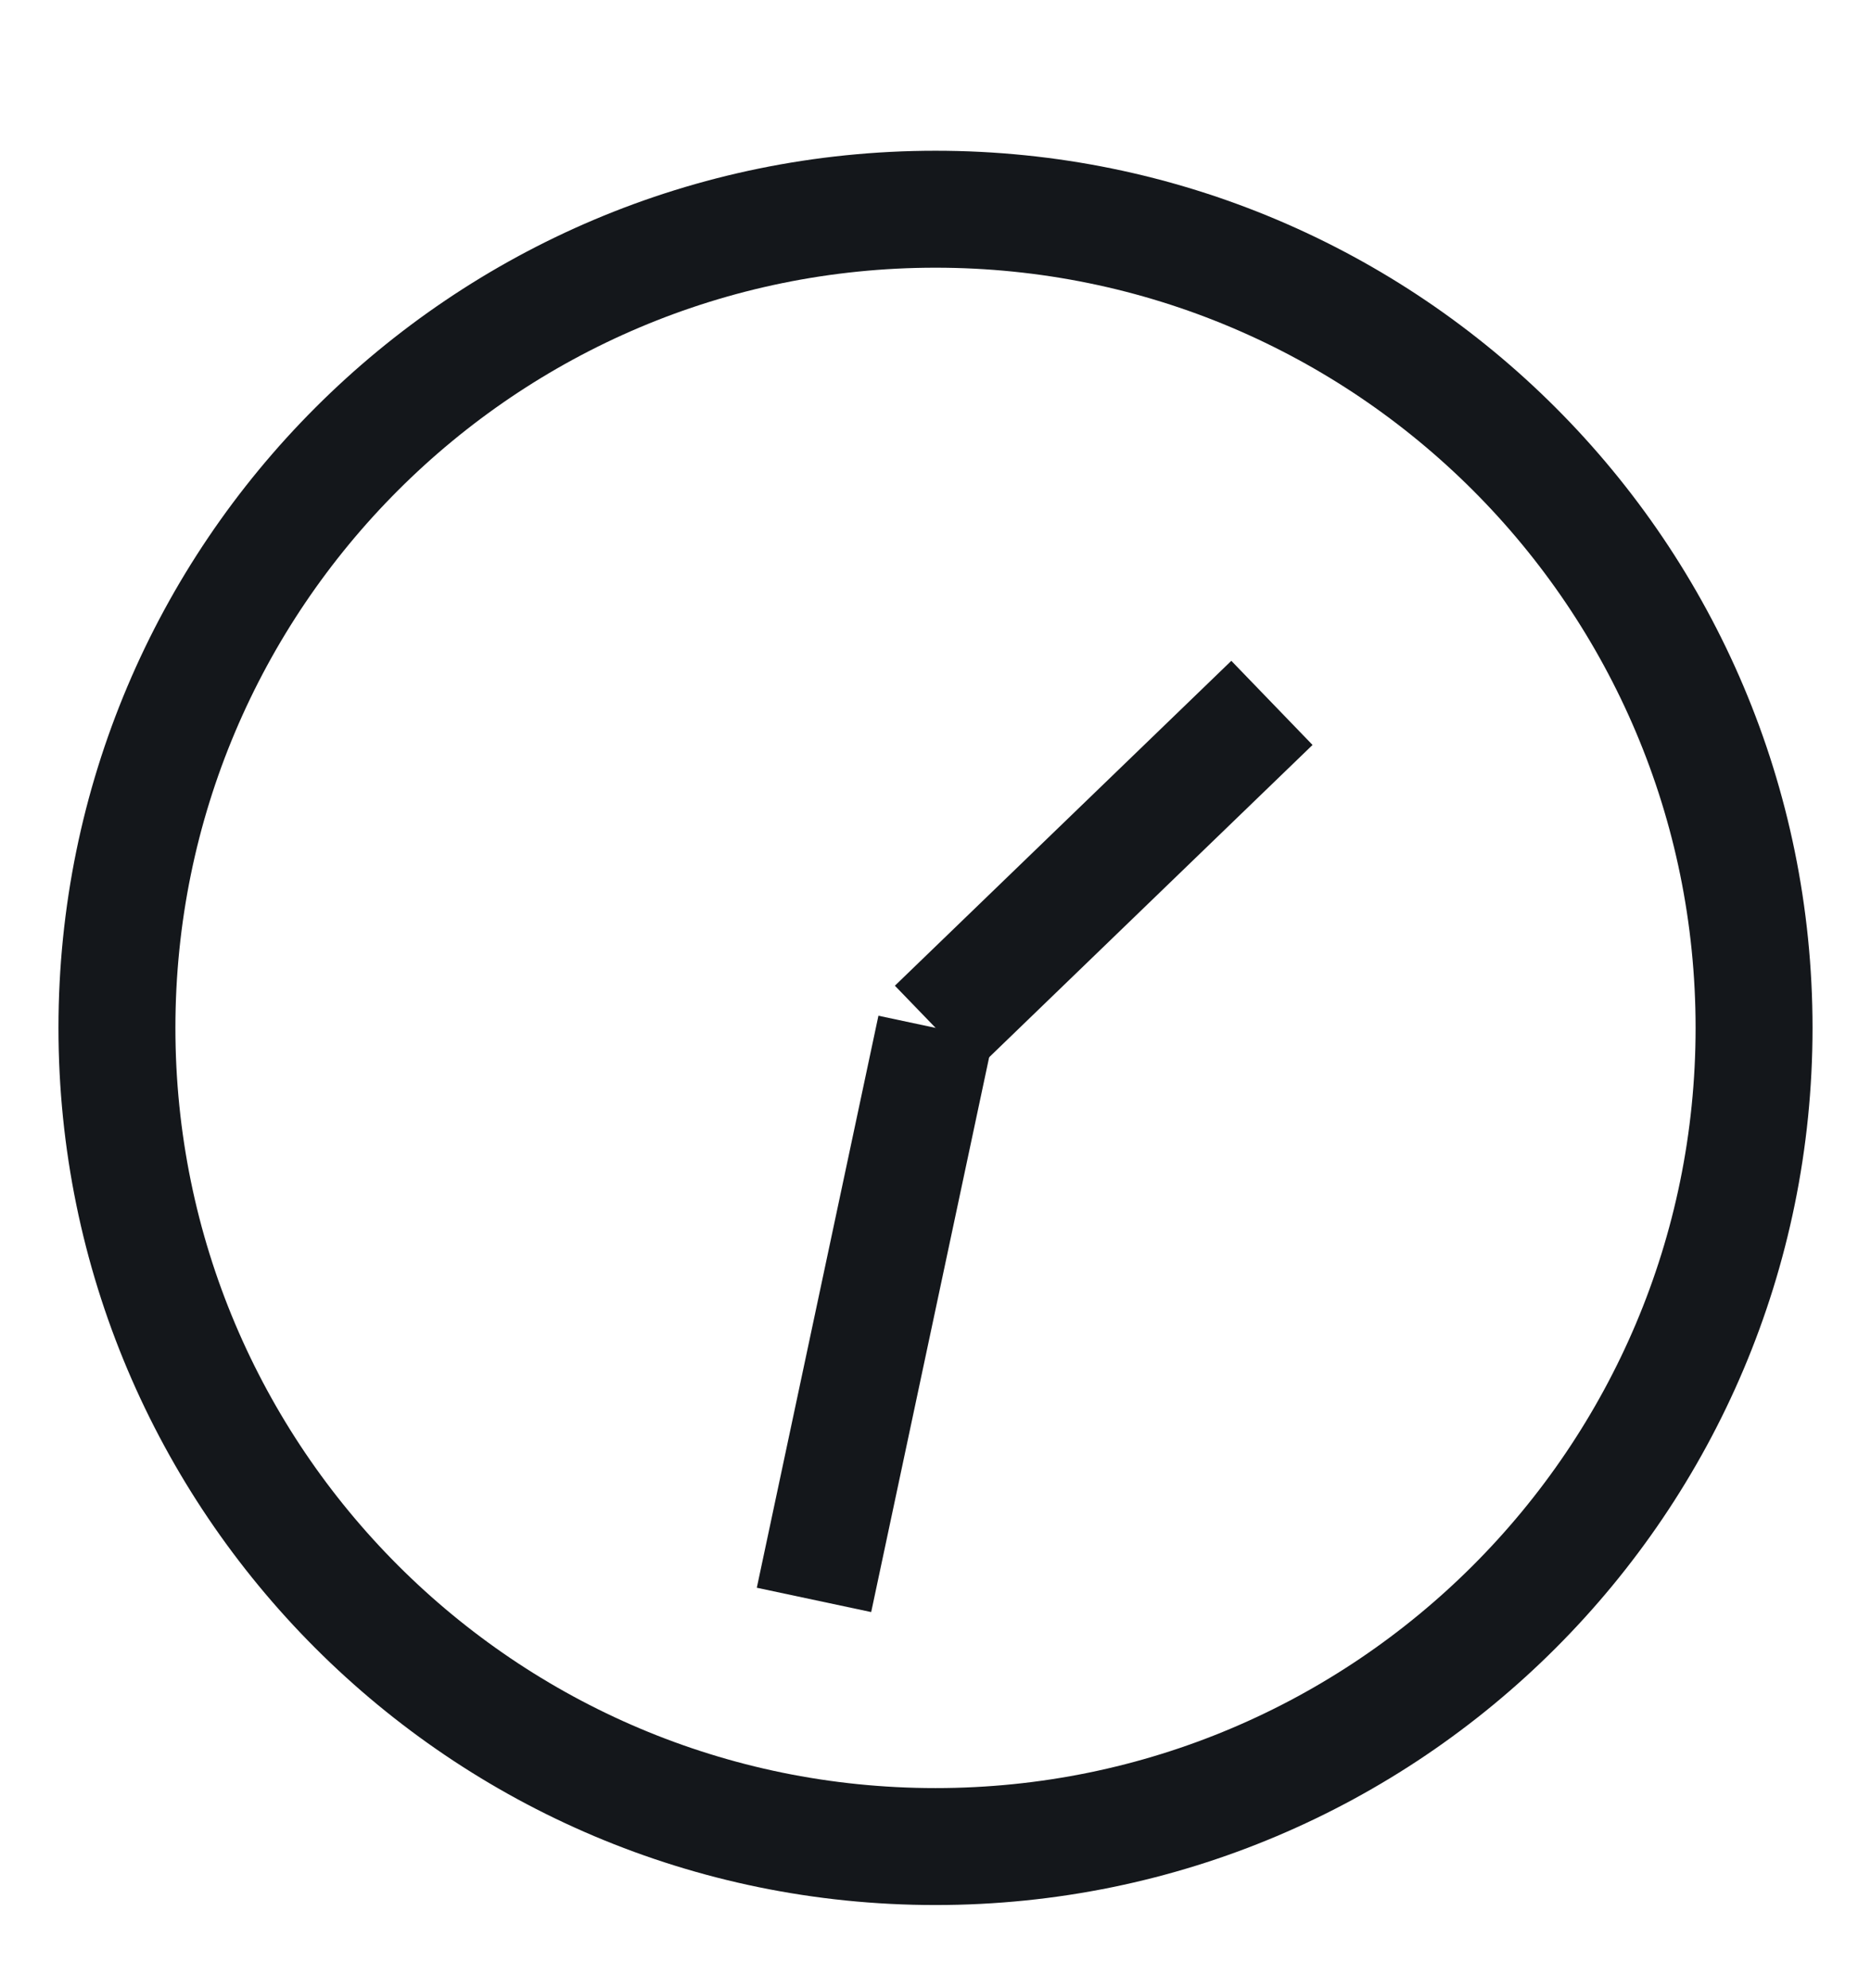<svg width="16" height="17" viewBox="0 0 16 17" fill="none" xmlns="http://www.w3.org/2000/svg">
<path d="M8 15.789C11.866 15.789 15 12.655 15 8.789C15 4.923 11.866 1.789 8 1.789C4.134 1.789 1 4.923 1 8.789C1 12.655 4.134 15.789 8 15.789Z" stroke="#14171B"/>
<path d="M8 8.788L10.877 6.01" stroke="#14171B"/>
<path d="M8.001 8.789L6.961 13.68" stroke="#14171B"/>
</svg>
